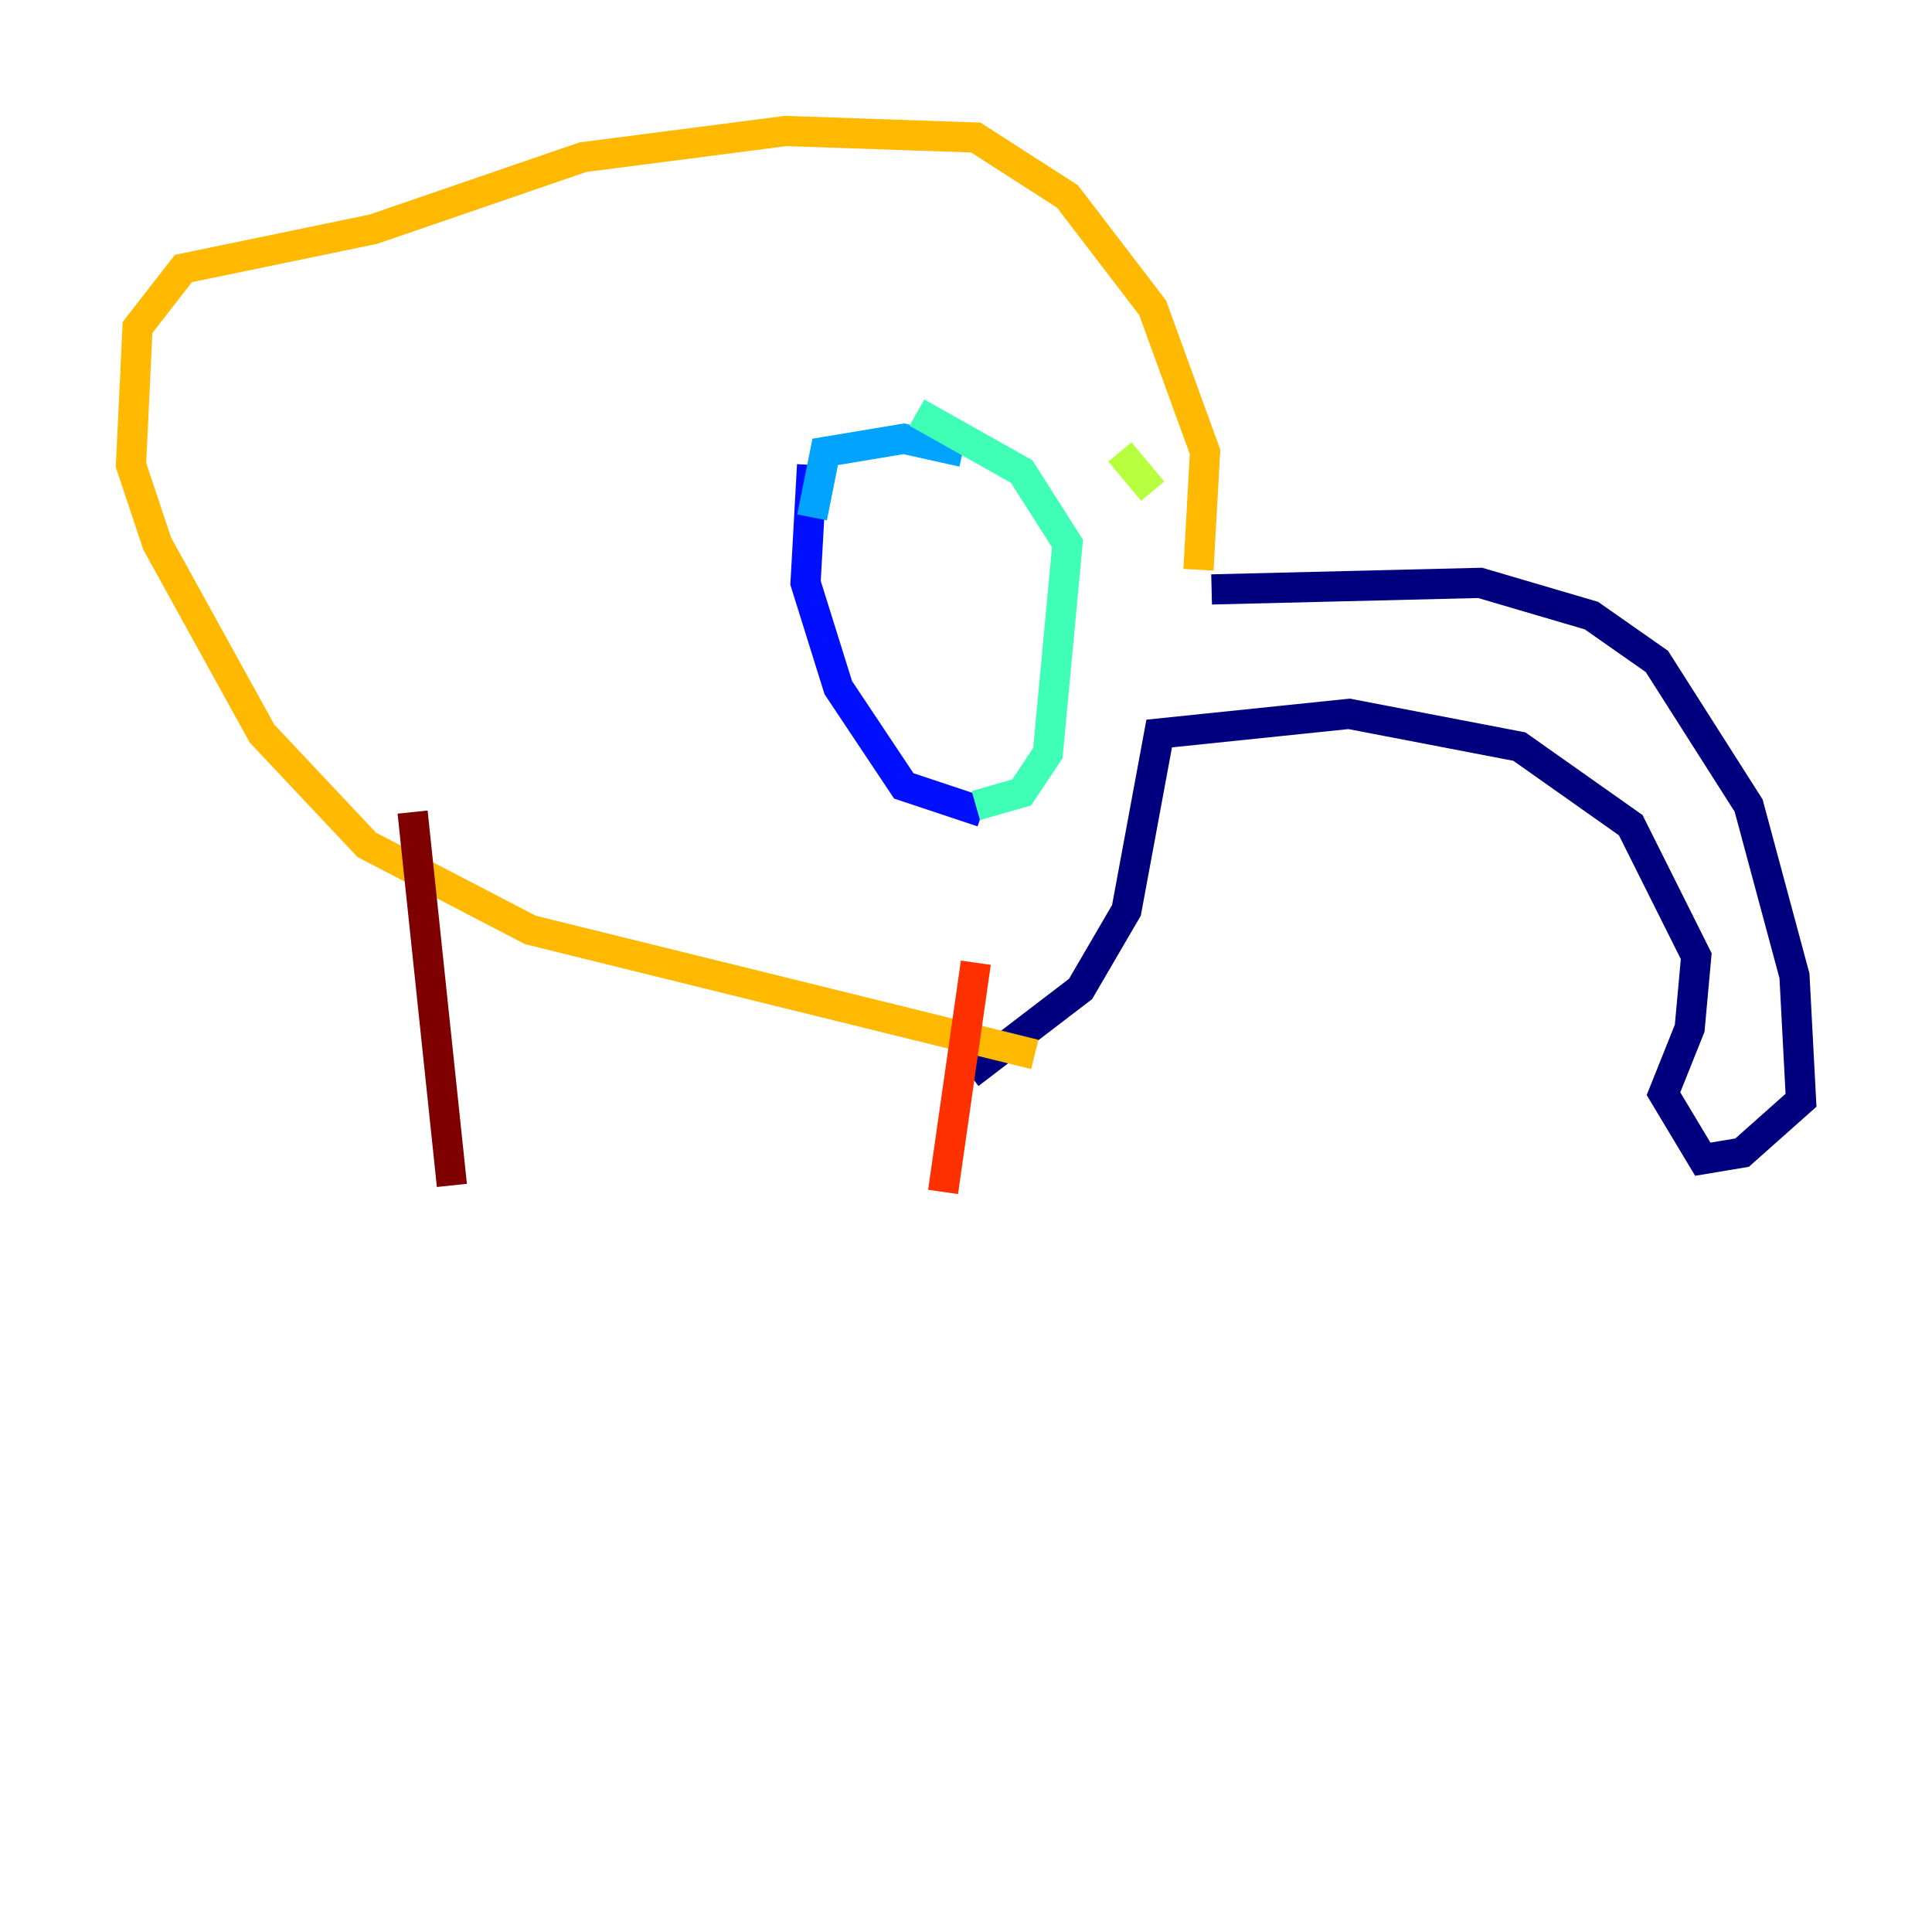 <?xml version="1.0" encoding="utf-8" ?>
<svg baseProfile="tiny" height="128" version="1.2" viewBox="0,0,128,128" width="128" xmlns="http://www.w3.org/2000/svg" xmlns:ev="http://www.w3.org/2001/xml-events" xmlns:xlink="http://www.w3.org/1999/xlink"><defs /><polyline fill="none" points="80.271,39.051 98.061,38.617 105.437,40.786 109.776,43.824 115.851,53.37 118.888,64.651 119.322,72.895 115.417,76.366 112.814,76.8 110.21,72.461 111.946,68.122 112.38,63.349 108.041,54.671 100.664,49.464 89.383,47.295 76.8,48.597 74.63,60.312 71.593,65.519 64.217,71.159" stroke="#00007f" stroke-width="2" /><polyline fill="none" points="65.085,53.803 59.878,52.068 55.539,45.559 53.37,38.617 53.803,30.807" stroke="#0010ff" stroke-width="2" /><polyline fill="none" points="63.783,29.939 59.878,29.071 54.671,29.939 53.803,34.278" stroke="#00a4ff" stroke-width="2" /><polyline fill="none" points="60.746,27.336 67.688,31.241 70.725,36.014 69.424,49.898 67.688,52.502 64.651,53.37" stroke="#3fffb7" stroke-width="2" /><polyline fill="none" points="76.366,32.542 74.197,29.939" stroke="#b7ff3f" stroke-width="2" /><polyline fill="none" points="79.403,37.749 79.837,29.939 76.366,20.393 70.725,13.017 64.651,9.112 52.068,8.678 38.617,10.414 24.732,15.186 12.149,17.79 9.112,21.695 8.678,30.807 10.414,36.014 17.356,48.597 24.298,55.973 35.146,61.614 68.556,69.858" stroke="#ffb900" stroke-width="2" /><polyline fill="none" points="64.651,63.783 62.481,78.969" stroke="#ff3000" stroke-width="2" /><polyline fill="none" points="27.336,53.803 29.939,78.536" stroke="#7f0000" stroke-width="2" /></svg>